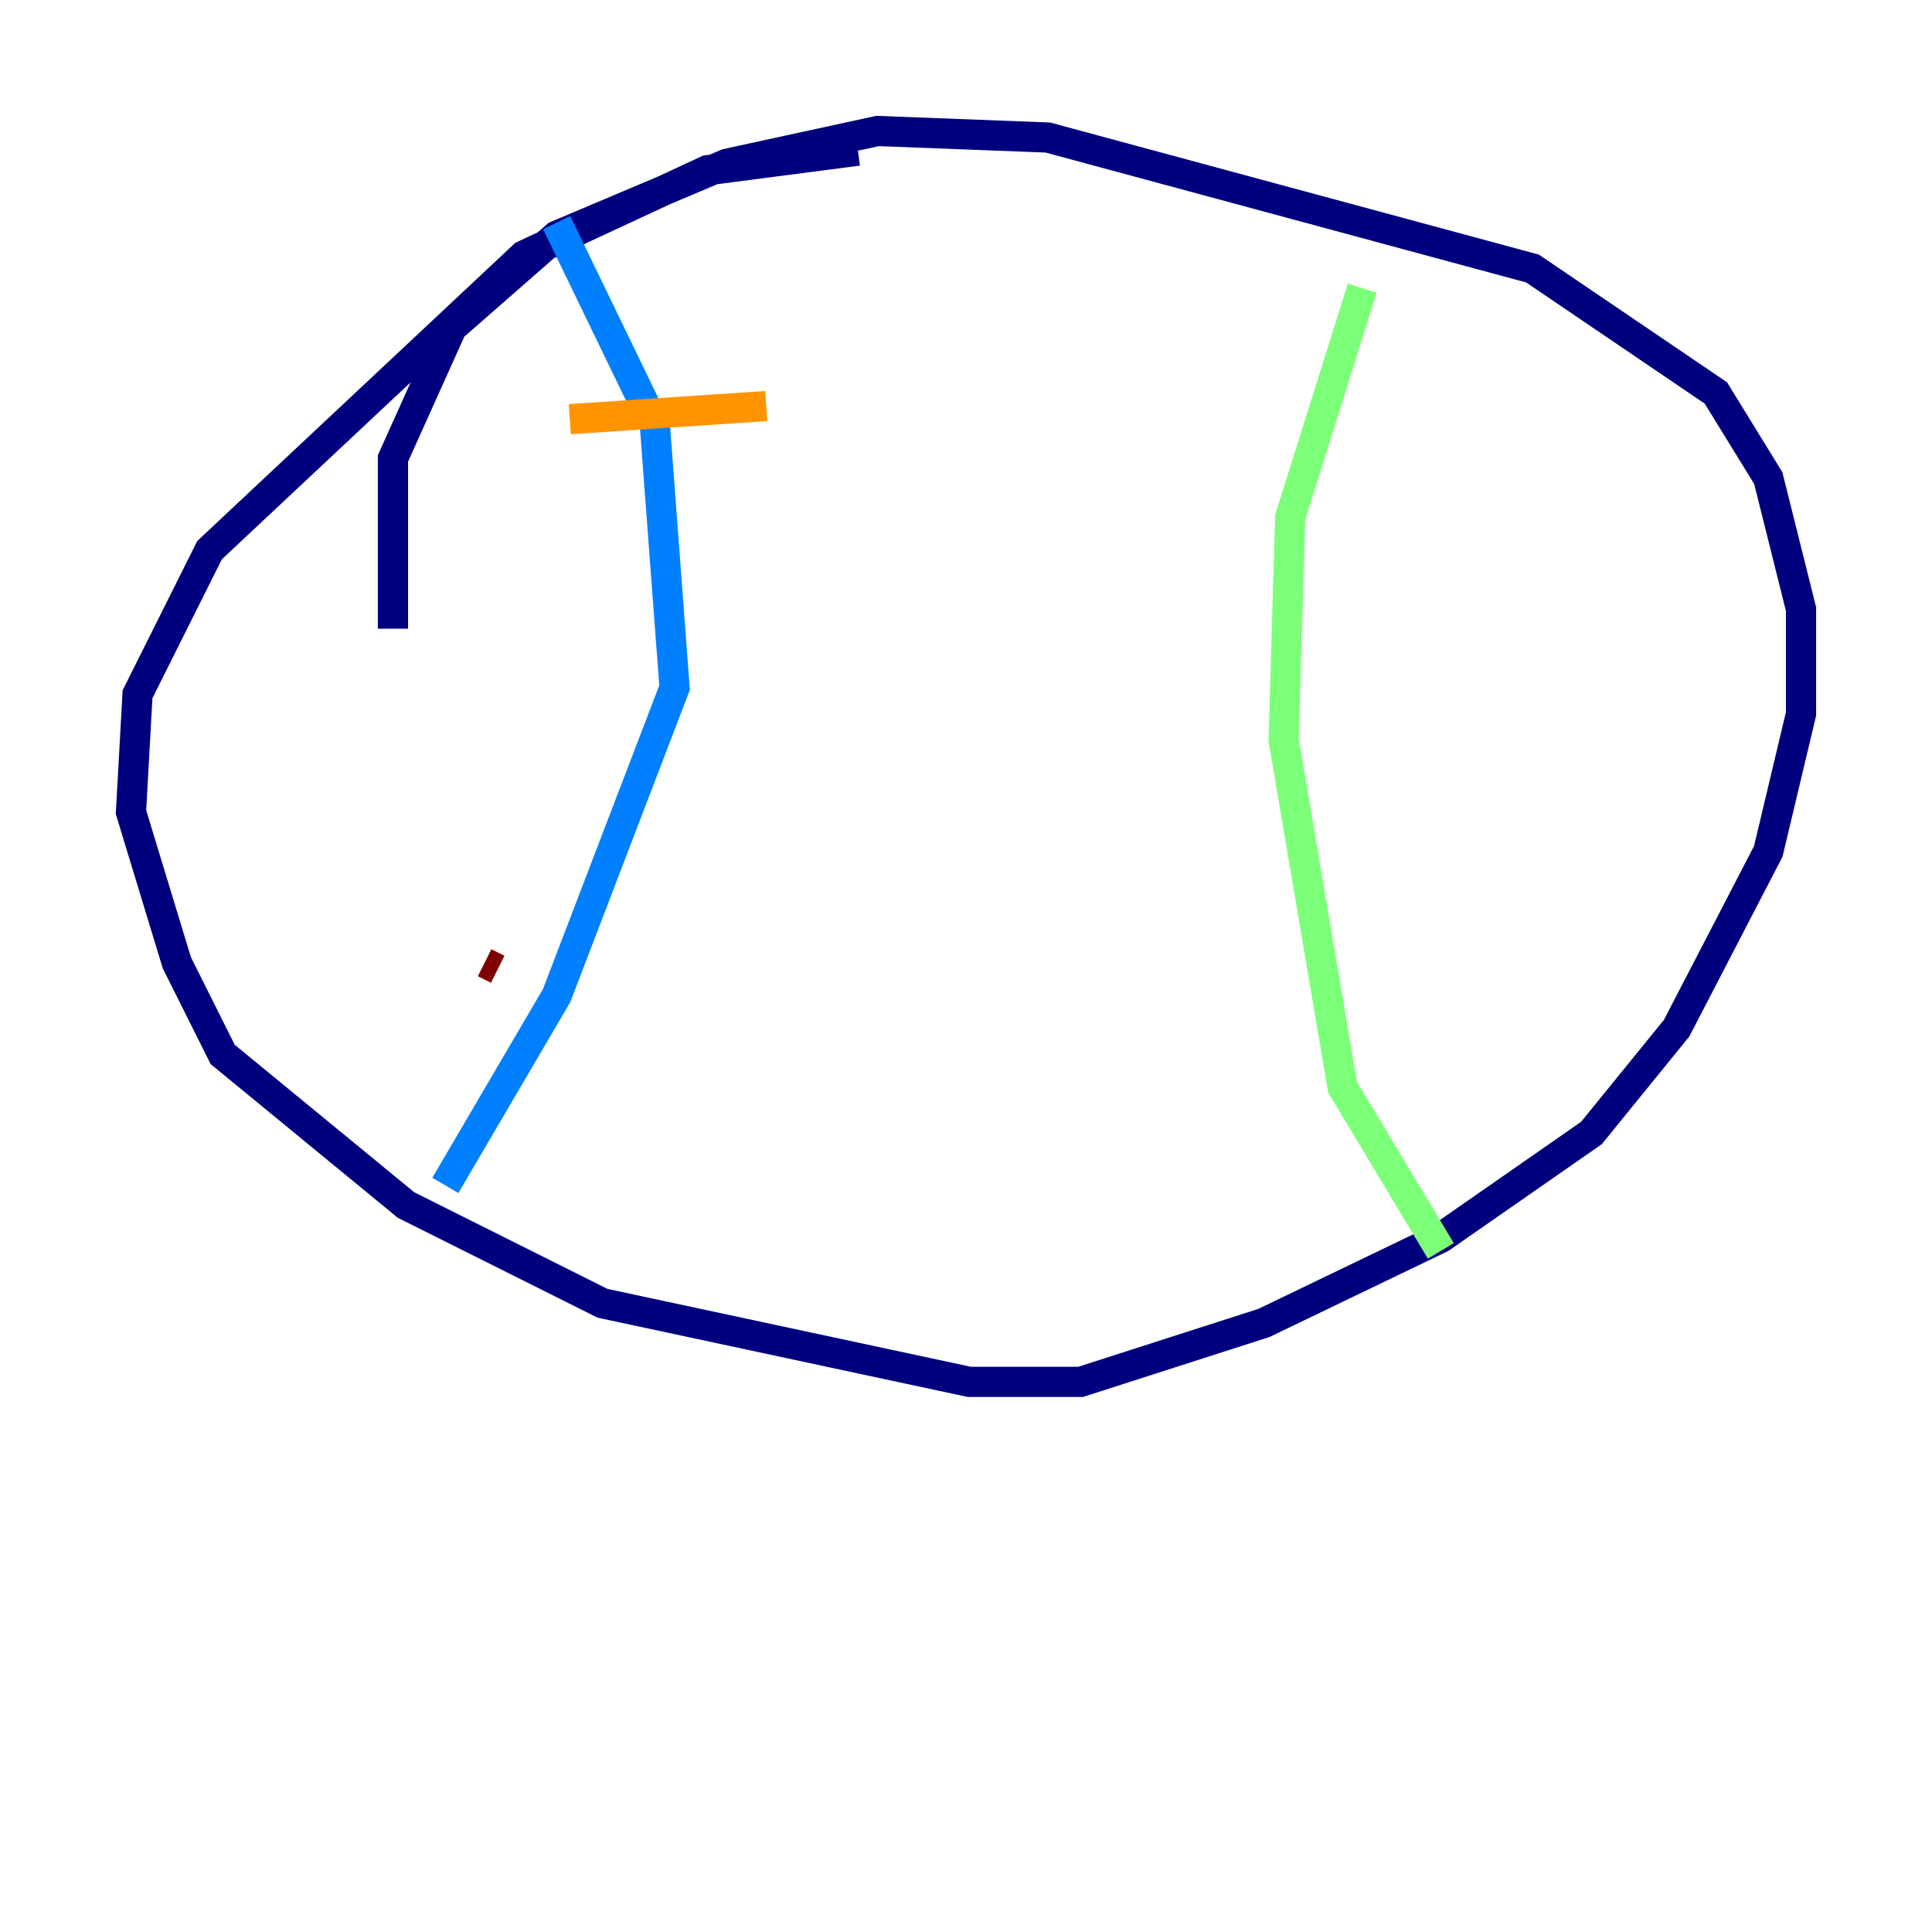 <?xml version="1.0" encoding="utf-8" ?>
<svg baseProfile="tiny" height="128" version="1.2" viewBox="0,0,128,128" width="128" xmlns="http://www.w3.org/2000/svg" xmlns:ev="http://www.w3.org/2001/xml-events" xmlns:xlink="http://www.w3.org/1999/xlink"><defs /><polyline fill="none" points="56.841,9.98 46.861,11.281 34.712,16.922 13.885,36.447 9.112,45.993 8.678,53.803 11.715,63.783 14.752,69.858 26.902,79.837 39.919,86.346 64.217,91.552 71.593,91.552 83.742,87.647 95.458,82.007 105.437,75.064 111.078,68.122 117.153,56.407 119.322,47.295 119.322,40.352 117.153,31.675 113.681,26.034 101.532,17.79 69.424,9.112 58.142,8.678 48.163,10.848 36.881,15.62 29.939,21.695 26.034,30.373 26.034,41.654" stroke="#00007f" stroke-width="2" /><polyline fill="none" points="36.881,14.752 43.39,28.203 44.691,45.559 36.881,65.953 29.505,78.536" stroke="#0080ff" stroke-width="2" /><polyline fill="none" points="95.458,82.875 88.949,72.027 85.044,49.031 85.478,34.278 90.251,19.091" stroke="#7cff79" stroke-width="2" /><polyline fill="none" points="37.749,27.77 50.766,26.902" stroke="#ff9400" stroke-width="2" /><polyline fill="none" points="32.108,63.783 32.976,64.217" stroke="#7f0000" stroke-width="2" /></svg>